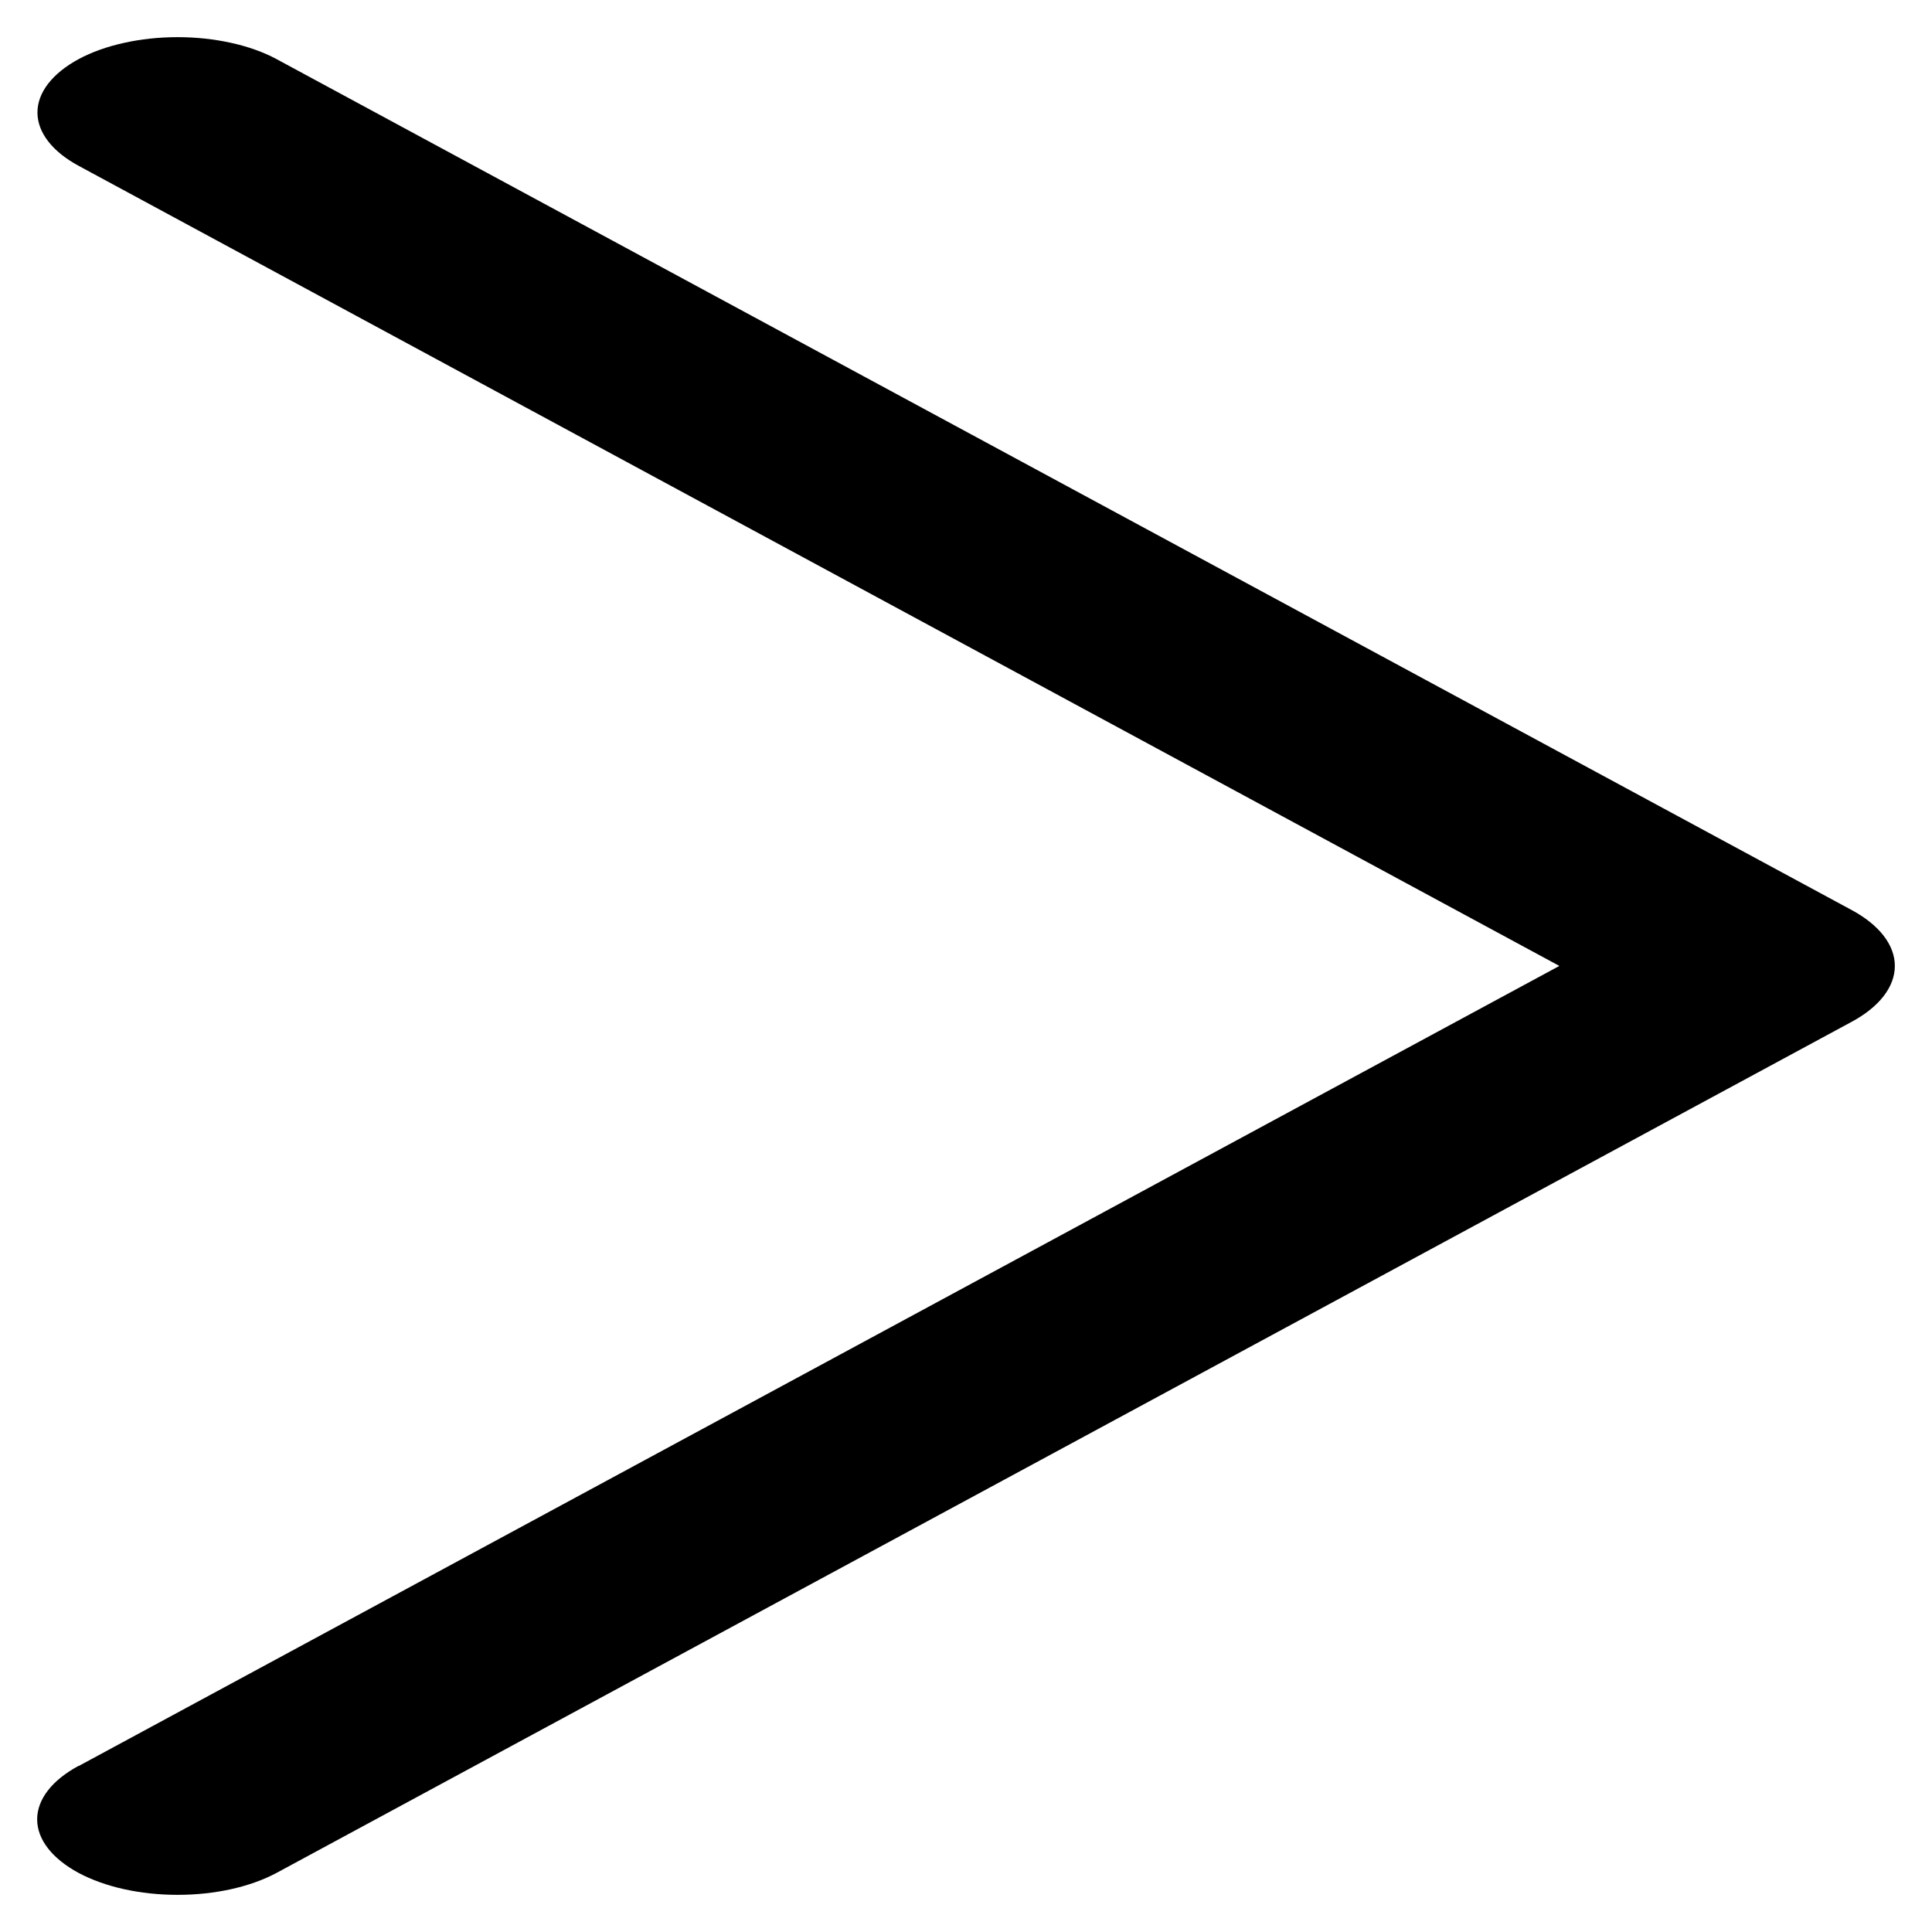 <svg width="26" height="26" viewBox="0 0 26 26" fill="none" xmlns="http://www.w3.org/2000/svg">
<path d="M1.061 23.765L20.985 12.999L1.061 2.233C0.704 2.041 0.504 1.782 0.504 1.514C0.504 1.245 0.704 0.987 1.061 0.794C1.234 0.701 1.441 0.627 1.669 0.577C1.897 0.526 2.142 0.5 2.39 0.5C2.637 0.5 2.882 0.526 3.111 0.577C3.339 0.627 3.546 0.701 3.719 0.794L24.919 12.247C25.292 12.448 25.5 12.718 25.5 12.999C25.5 13.28 25.292 13.55 24.919 13.751L3.723 25.204C3.55 25.297 3.342 25.372 3.113 25.423C2.884 25.474 2.638 25.5 2.39 25.5C2.141 25.5 1.895 25.474 1.666 25.423C1.437 25.372 1.23 25.297 1.056 25.204C0.7 25.011 0.5 24.753 0.5 24.484C0.5 24.215 0.7 23.957 1.056 23.765L1.061 23.765Z" fill="black"/>
</svg>
